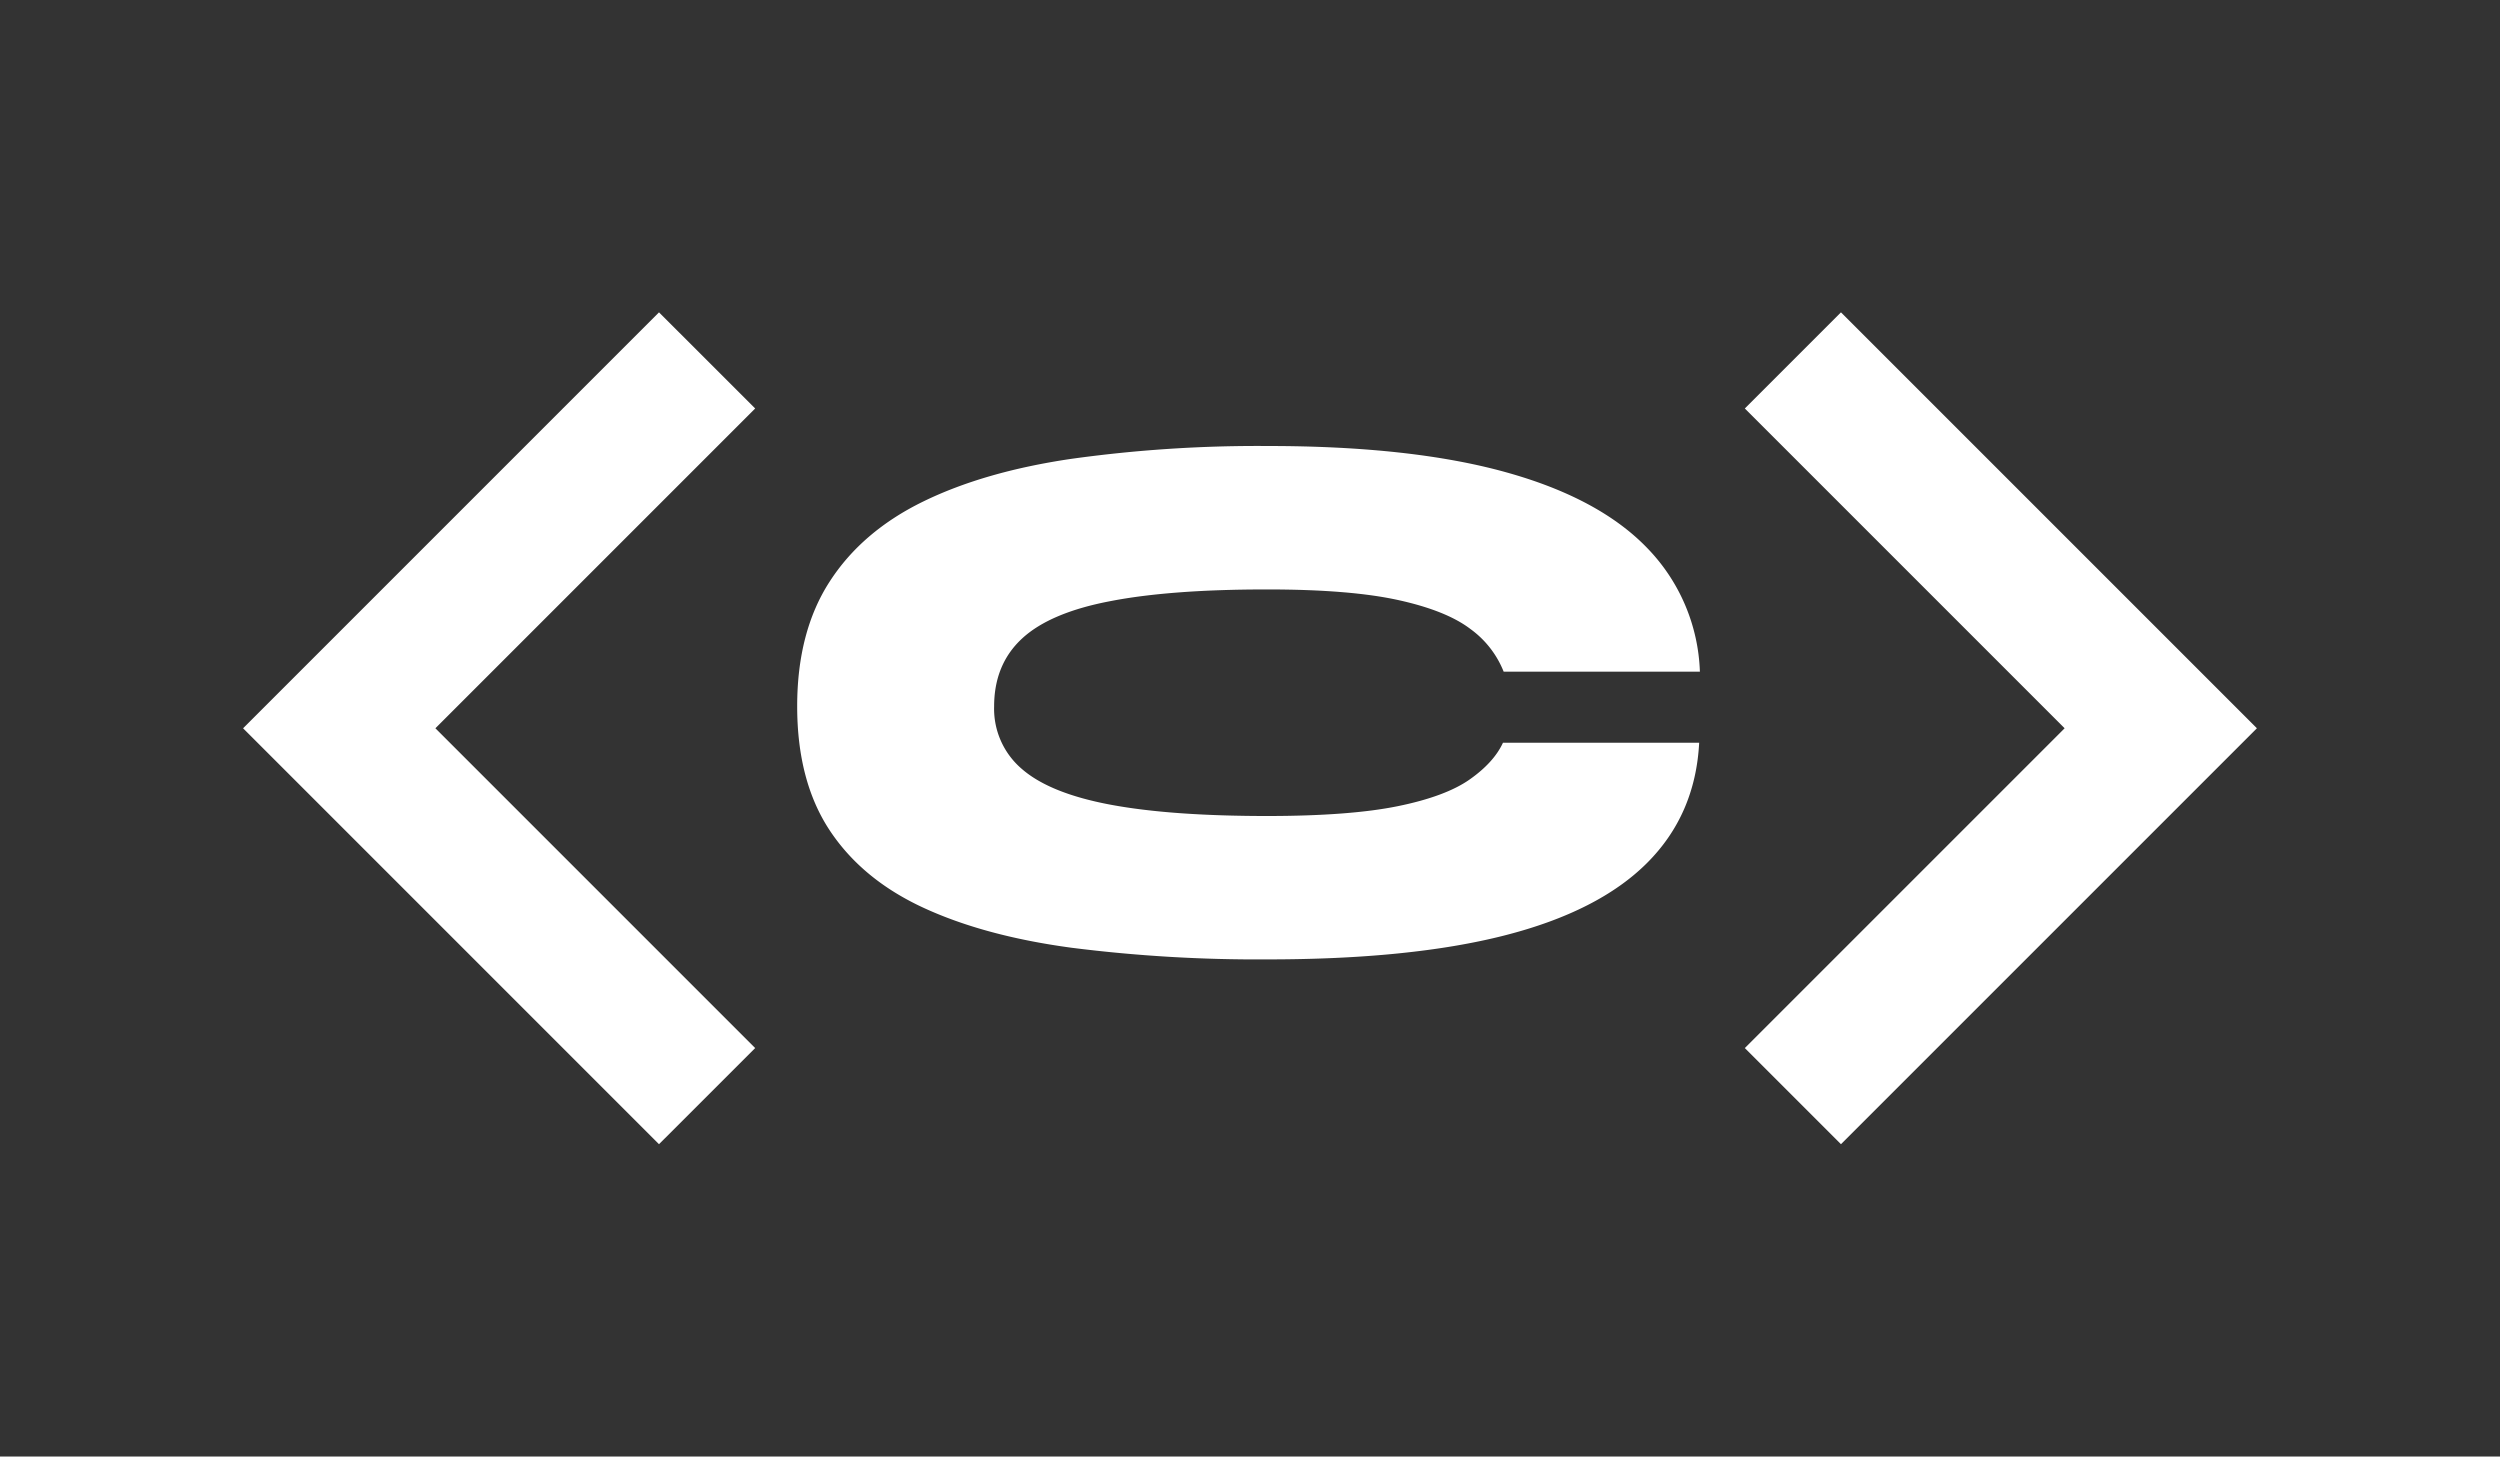 <svg id="Layer_1" data-name="Layer 1" xmlns="http://www.w3.org/2000/svg" viewBox="0 0 624.32 363.74"><rect x="0" y="0" width="624.32" height="363.74" fill="#333333" stroke="none"/><defs><style>.cls-1{fill:#fff;}</style></defs><title>Artboard 6 copy 2</title><path class="cls-1" d="M277.3,150.12q15.07-2.93,39.21-2.92,20.55,0,32.61,2.64t18.1,7.25a24.17,24.17,0,0,1,8.29,10.65h49a46.5,46.5,0,0,0-13-30.72q-12.06-12.63-35.62-19.14t-59.38-6.5a337,337,0,0,0-49,3.21q-21.67,3.19-36.95,10.65t-23.37,20q-8.12,12.54-8.11,31.19t8.11,30.92q8.1,12.25,23.37,19.32t36.95,10a369.41,369.41,0,0,0,49,2.92q35.82,0,59.28-6t35.54-18.1q12.06-12.06,13-30h-49q-2.26,4.9-8.29,9.15t-18,6.69q-12,2.44-32.52,2.45-24.13,0-39.21-2.83t-22.05-8.86a19.73,19.73,0,0,1-7-15.65q0-10.54,7-17T277.3,150.12Z"/><polygon class="cls-1" points="164.57 78 60.7 181.87 164.57 285.74 188.59 261.73 108.73 181.87 188.59 102.01 164.57 78"/><polygon class="cls-1" points="459.74 78 435.73 102.01 515.59 181.87 435.73 261.73 459.74 285.74 563.61 181.87 459.74 78"/></svg>